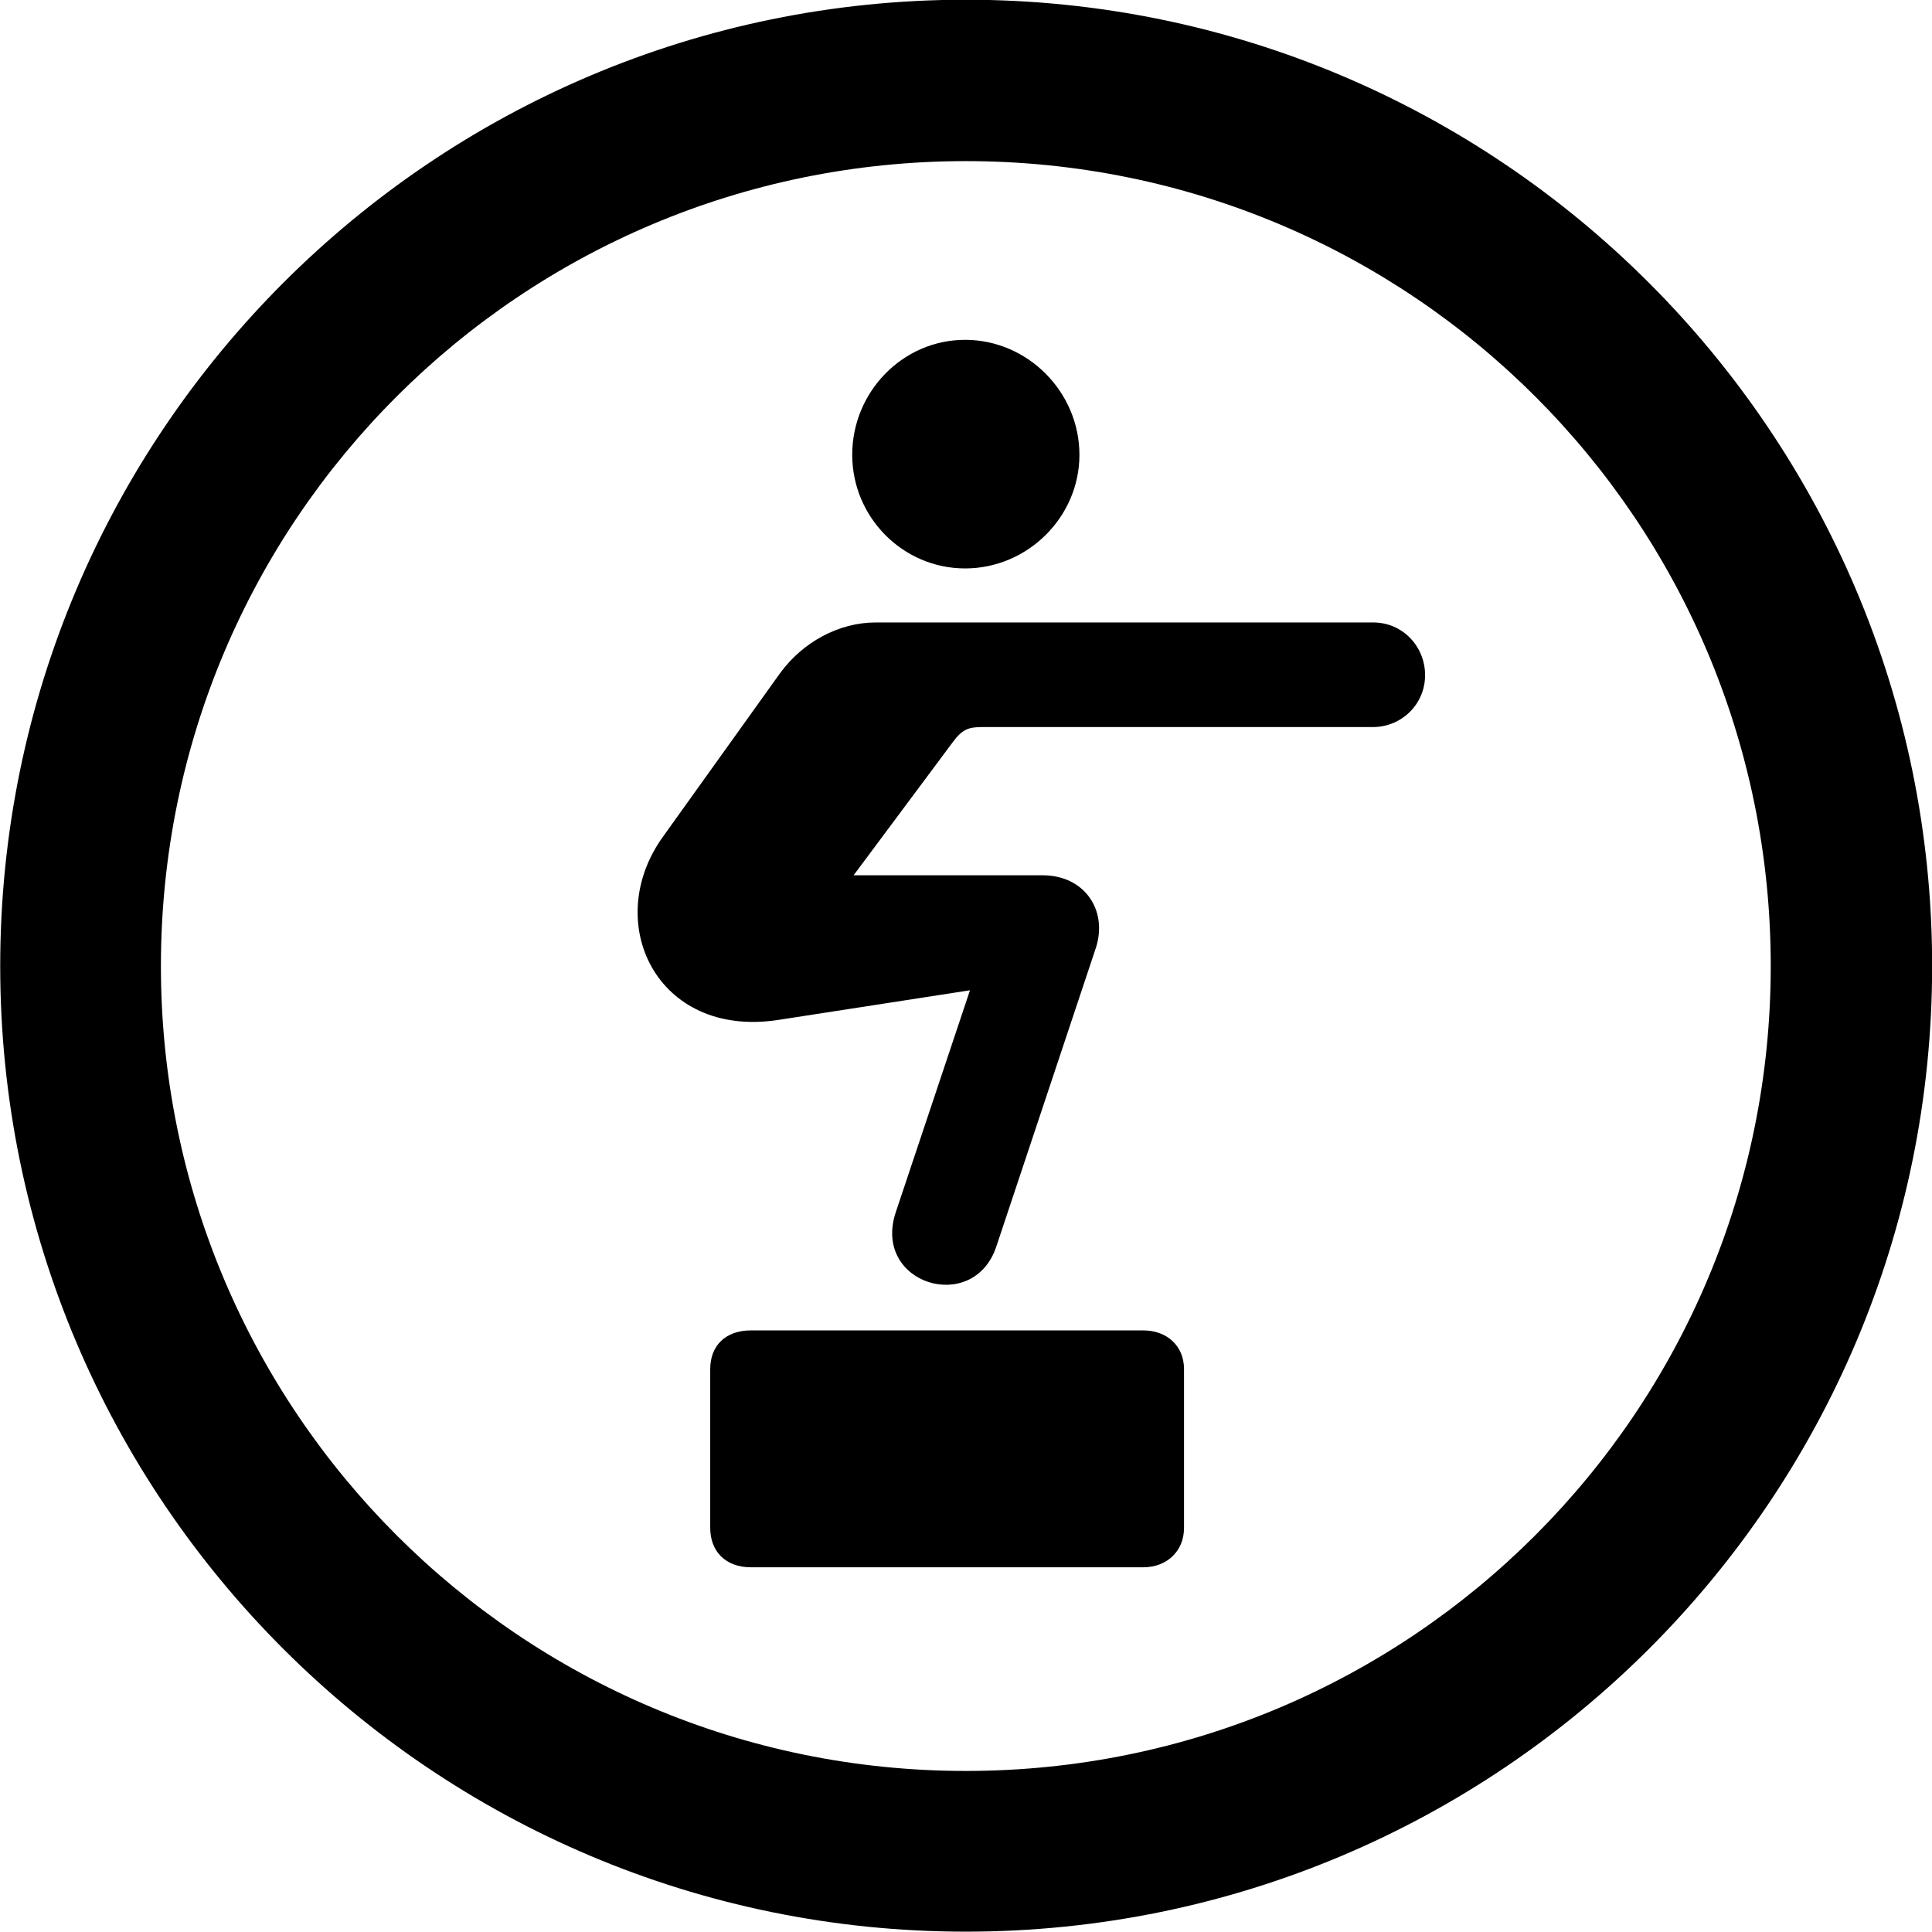 <svg viewBox="0 0 27.891 27.891" xmlns="http://www.w3.org/2000/svg"><path d="M13.943 27.886C21.643 27.886 27.893 21.646 27.893 13.946C27.893 6.246 21.643 -0.004 13.943 -0.004C6.253 -0.004 0.003 6.246 0.003 13.946C0.003 21.646 6.253 27.886 13.943 27.886ZM13.943 25.566C7.523 25.566 2.323 20.366 2.323 13.946C2.323 7.516 7.523 2.326 13.943 2.326C20.373 2.326 25.563 7.516 25.563 13.946C25.563 20.366 20.373 25.566 13.943 25.566ZM13.933 8.206C14.833 8.206 15.583 7.466 15.583 6.566C15.583 5.656 14.833 4.906 13.933 4.906C13.033 4.906 12.303 5.656 12.303 6.566C12.303 7.466 13.033 8.206 13.933 8.206ZM9.573 12.076C8.683 13.306 9.473 14.986 11.223 14.726L14.003 14.296L12.933 17.496C12.583 18.536 14.053 18.986 14.383 17.996L15.823 13.676C15.993 13.136 15.653 12.636 15.053 12.636H12.323L13.753 10.716C13.893 10.526 13.983 10.496 14.183 10.496H19.823C20.223 10.496 20.573 10.176 20.573 9.746C20.573 9.336 20.253 8.986 19.823 8.986H12.643C12.113 8.986 11.593 9.266 11.263 9.716ZM10.253 22.056C10.253 22.396 10.473 22.626 10.843 22.626H16.503C16.843 22.626 17.093 22.396 17.093 22.056V19.766C17.093 19.426 16.843 19.206 16.503 19.206H10.843C10.473 19.206 10.253 19.426 10.253 19.766Z" /></svg>